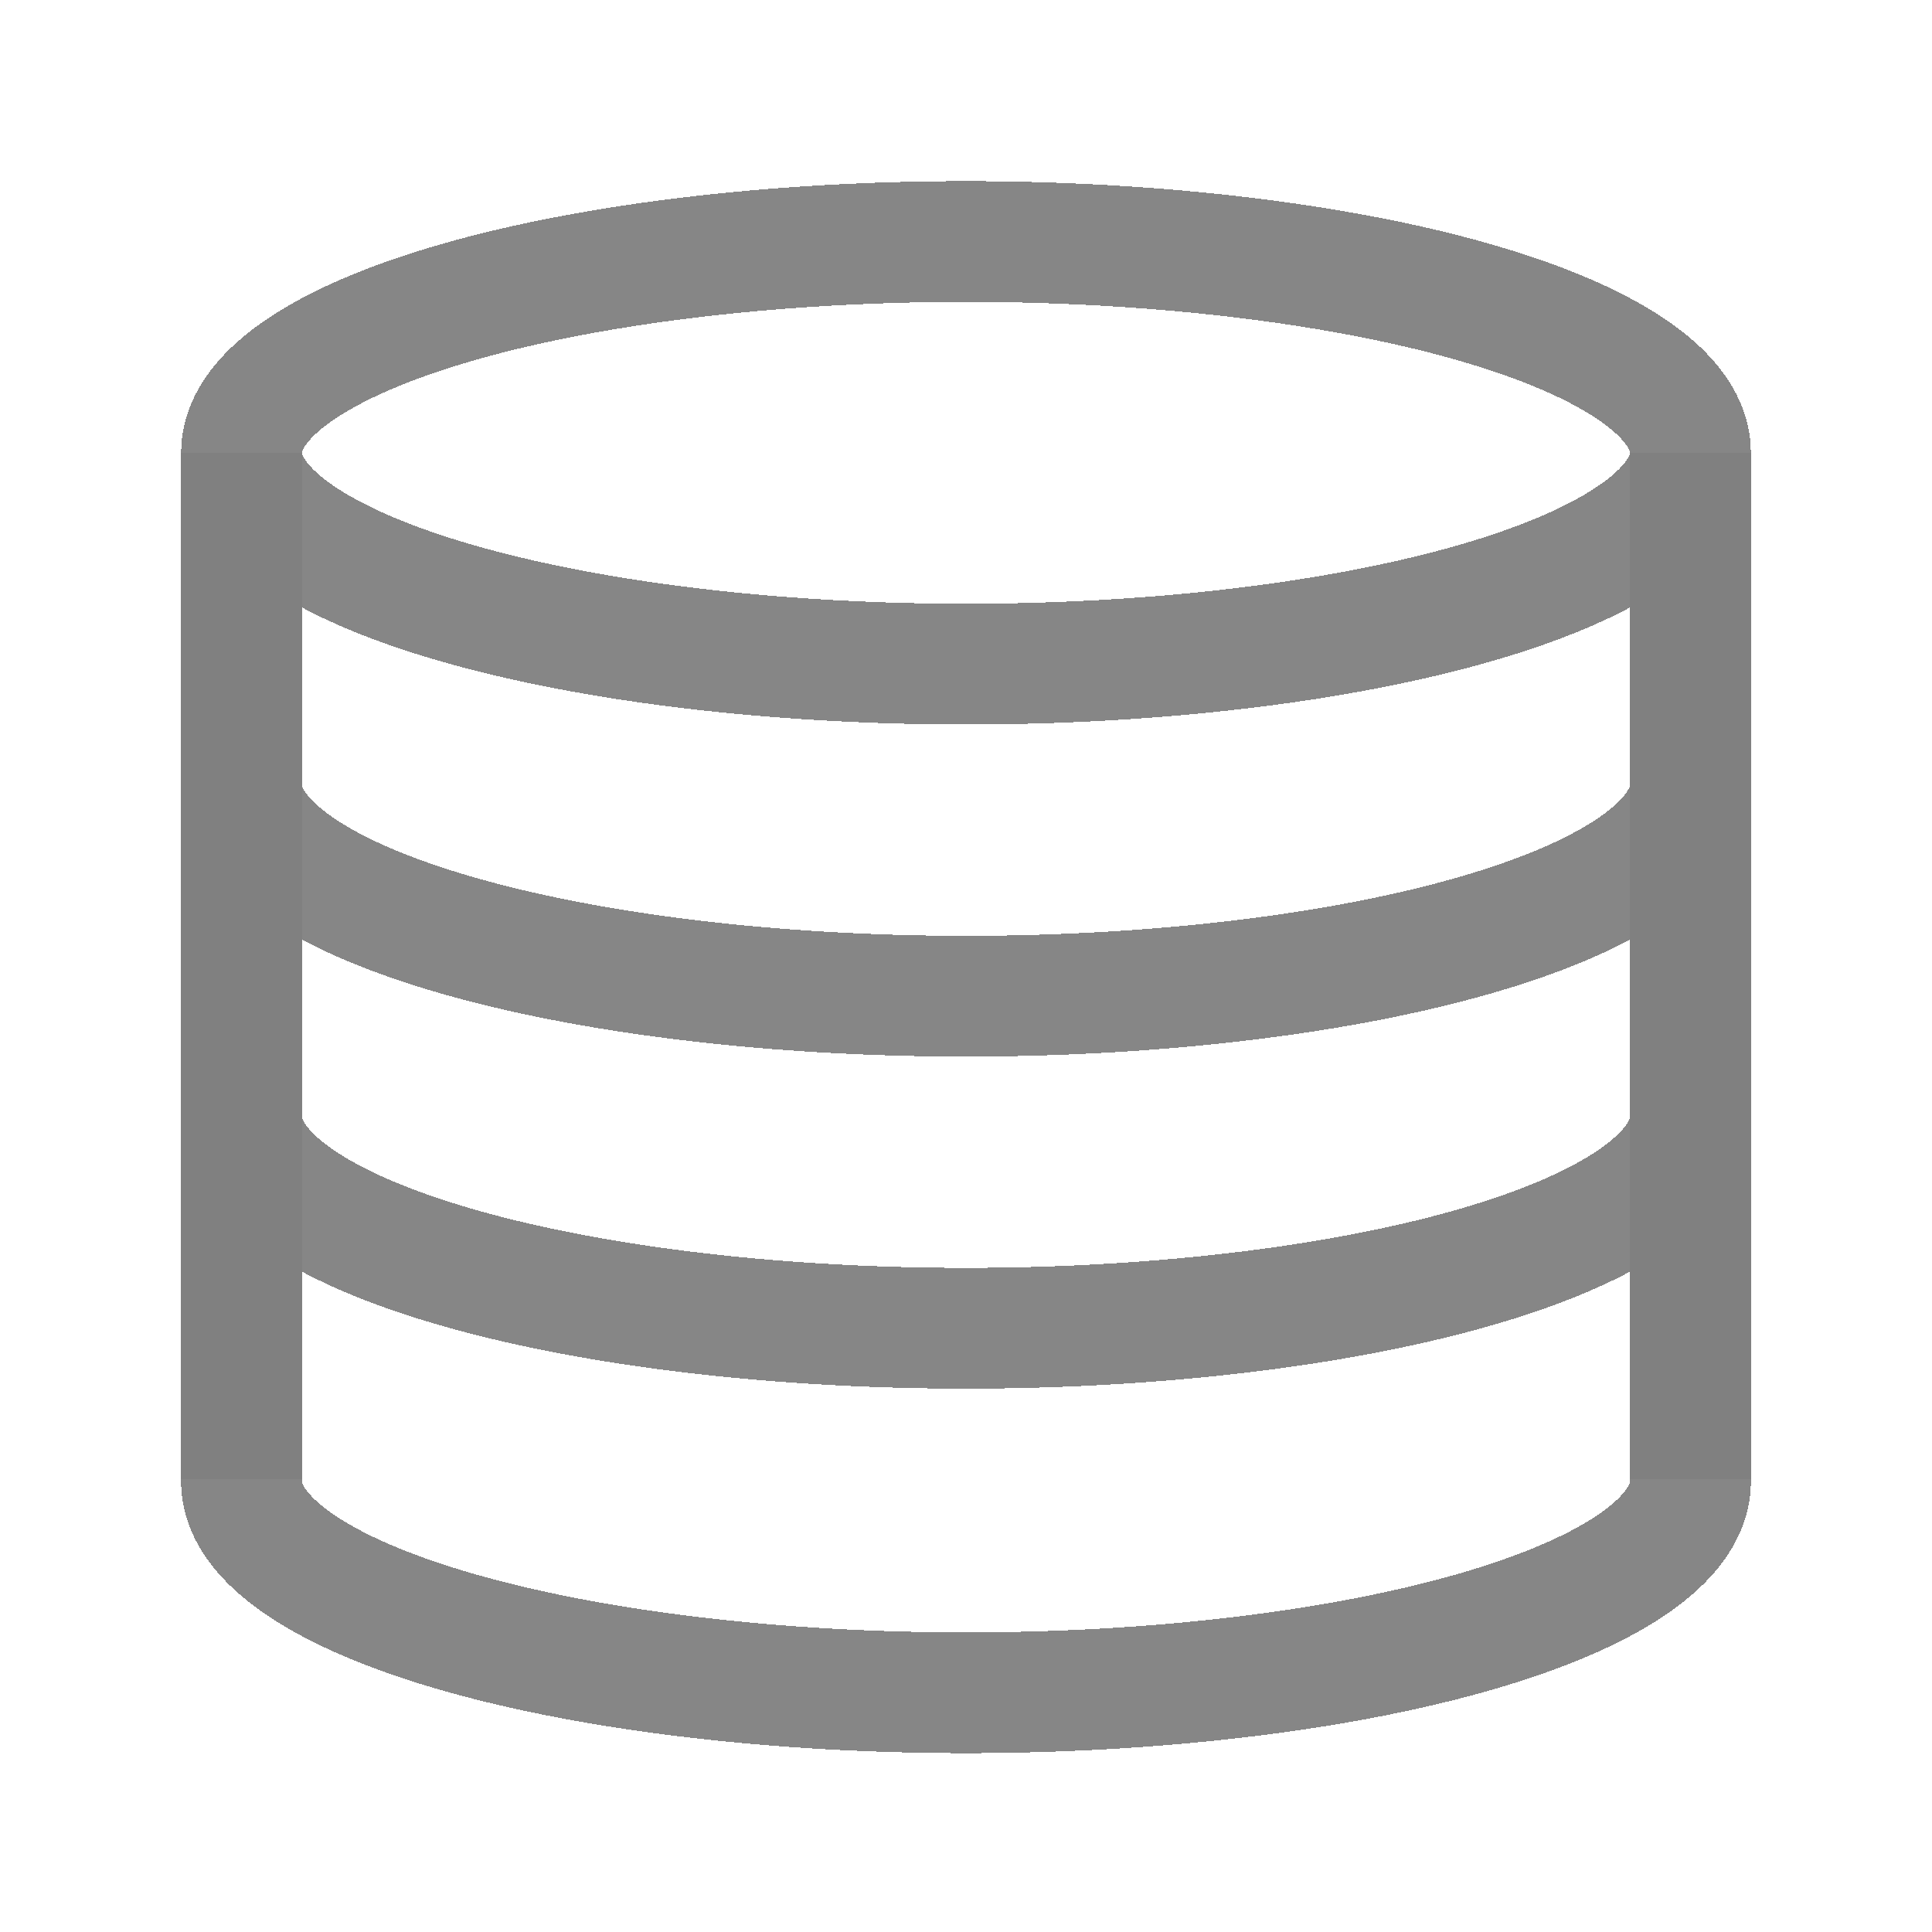 <?xml version="1.0" encoding="UTF-8" standalone="no"?>
<svg
   xmlns:dc="http://purl.org/dc/elements/1.1/"
   xmlns:cc="http://creativecommons.org/ns#"
   xmlns:rdf="http://www.w3.org/1999/02/22-rdf-syntax-ns#"
   xmlns:svg="http://www.w3.org/2000/svg"
   xmlns="http://www.w3.org/2000/svg"
   xmlns:sodipodi="http://sodipodi.sourceforge.net/DTD/sodipodi-0.dtd"
   xmlns:inkscape="http://www.inkscape.org/namespaces/inkscape"
   shape-rendering="crispEdges"
   width="64"
   height="64"
   viewBox="0 0 64 64"
   version="1.1"
   id="svg4450"
   inkscape:version="1.0 (4035a4fb49, 2020-05-01)"
   sodipodi:docname="database.svg">
  <defs
     id="defs4444" />
  <sodipodi:namedview
     inkscape:current-layer="layer1"
     inkscape:window-maximized="1"
     inkscape:window-y="-11"
     inkscape:window-x="-11"
     inkscape:window-height="2066"
     inkscape:window-width="3840"
     inkscape:cy="31.23743"
     inkscape:cx="15.818123"
     inkscape:zoom="7.2109374"
     inkscape:document-rotation="0"
     inkscape:showpageshadow="false"
     showborder="true"
     id="base"
     pagecolor="#ffffff"
     bordercolor="#666666"
     borderopacity="1.0"
     showgrid="true"
     units="px">
    <inkscape:grid
       empspacing="4"
       type="xygrid"
       id="grid5013" />
  </sodipodi:namedview>
  <g
     inkscape:label="Layer 1"
     inkscape:groupmode="layer"
     id="layer1">
    <g
       transform="translate(-60.5,1.707)"
       id="g2274">
</g>
    <g
       transform="translate(-60.5,1.707)"
       id="g2276">
</g>
    <g
       transform="translate(-60.5,1.707)"
       id="g2278">
</g>
    <g
       transform="translate(-60.5,1.707)"
       id="g2280">
</g>
    <g
       transform="translate(-60.5,1.707)"
       id="g2282">
</g>
    <g
       transform="translate(-60.5,1.707)"
       id="g2284">
</g>
    <g
       transform="translate(-60.5,1.707)"
       id="g2286">
</g>
    <g
       transform="translate(-60.5,1.707)"
       id="g2288">
</g>
    <g
       transform="translate(-60.5,1.707)"
       id="g2290">
</g>
    <g
       transform="translate(-60.5,1.707)"
       id="g2292">
</g>
    <g
       transform="translate(-60.5,1.707)"
       id="g2294">
</g>
    <g
       transform="translate(-60.5,1.707)"
       id="g2296">
</g>
    <g
       transform="translate(-60.5,1.707)"
       id="g2298">
</g>
    <g
       transform="translate(-60.5,1.707)"
       id="g2300">
</g>
    <g
       transform="translate(-60.5,1.707)"
       id="g2302">
</g>
    <ellipse
       cx="32"
       cy="15"
       rx="24"
       ry="7"
       id="path2345"
       style="opacity:0.95;fill:none;stroke:#808080;stroke-width:4;stroke-linecap:round;stroke-linejoin:round;stroke-opacity:1;stroke-miterlimit:4;stroke-dasharray:none" />
    <path
       d="M 56,26 A 24,7 0 0 1 43.925,32.075 24,7 0 0 1 19.851,32.037 24,7 0 0 1 8.001,25.925"
       sodipodi:arc-type="arc"
       sodipodi:open="true"
       sodipodi:end="3.1523443"
       sodipodi:start="0"
       sodipodi:ry="7"
       sodipodi:rx="24"
       sodipodi:cy="26"
       sodipodi:cx="32"
       sodipodi:type="arc"
       style="opacity:0.95;fill:none;stroke:#808080;stroke-width:4;stroke-linecap:round;stroke-linejoin:round;stroke-opacity:1;stroke-miterlimit:4;stroke-dasharray:none"
       id="path2345-9" />
    <path
       id="path2345-9-0"
       style="opacity:0.95;fill:none;stroke:#808080;stroke-width:4;stroke-linecap:round;stroke-linejoin:round;stroke-miterlimit:4;stroke-dasharray:none;stroke-opacity:1"
       sodipodi:type="arc"
       sodipodi:cx="31.999876"
       sodipodi:cy="37"
       sodipodi:rx="24"
       sodipodi:ry="7"
       sodipodi:start="0"
       sodipodi:end="3.1523443"
       sodipodi:open="true"
       sodipodi:arc-type="arc"
       d="M 56,37 A 24,7 0 0 1 43.925,43.075 24,7 0 0 1 19.851,43.037 24,7 0 0 1 8.001,36.925" />
    <path
       d="M 56,49.075 A 24,7 0 0 1 43.925,55.15 24,7 0 0 1 19.851,55.112 24,7 0 0 1 8.001,49"
       sodipodi:arc-type="arc"
       sodipodi:open="true"
       sodipodi:end="3.1523443"
       sodipodi:start="0"
       sodipodi:ry="7"
       sodipodi:rx="24"
       sodipodi:cy="49.07526"
       sodipodi:cx="31.999876"
       sodipodi:type="arc"
       style="opacity:0.95;fill:none;stroke:#808080;stroke-width:4;stroke-linecap:round;stroke-linejoin:round;stroke-opacity:1;stroke-miterlimit:4;stroke-dasharray:none"
       id="path2345-9-0-7" />
    <path
       id="path2961"
       d="M 8,49 V 15"
       style="fill:none;stroke:#808080;stroke-width:4;stroke-linecap:butt;stroke-linejoin:miter;stroke-miterlimit:4;stroke-dasharray:none;stroke-opacity:1" />
    <path
       id="path2963"
       d="M 56,15 V 49"
       style="fill:none;stroke:#808080;stroke-width:4;stroke-linecap:butt;stroke-linejoin:miter;stroke-miterlimit:4;stroke-dasharray:none;stroke-opacity:1" />
  </g>
</svg>
